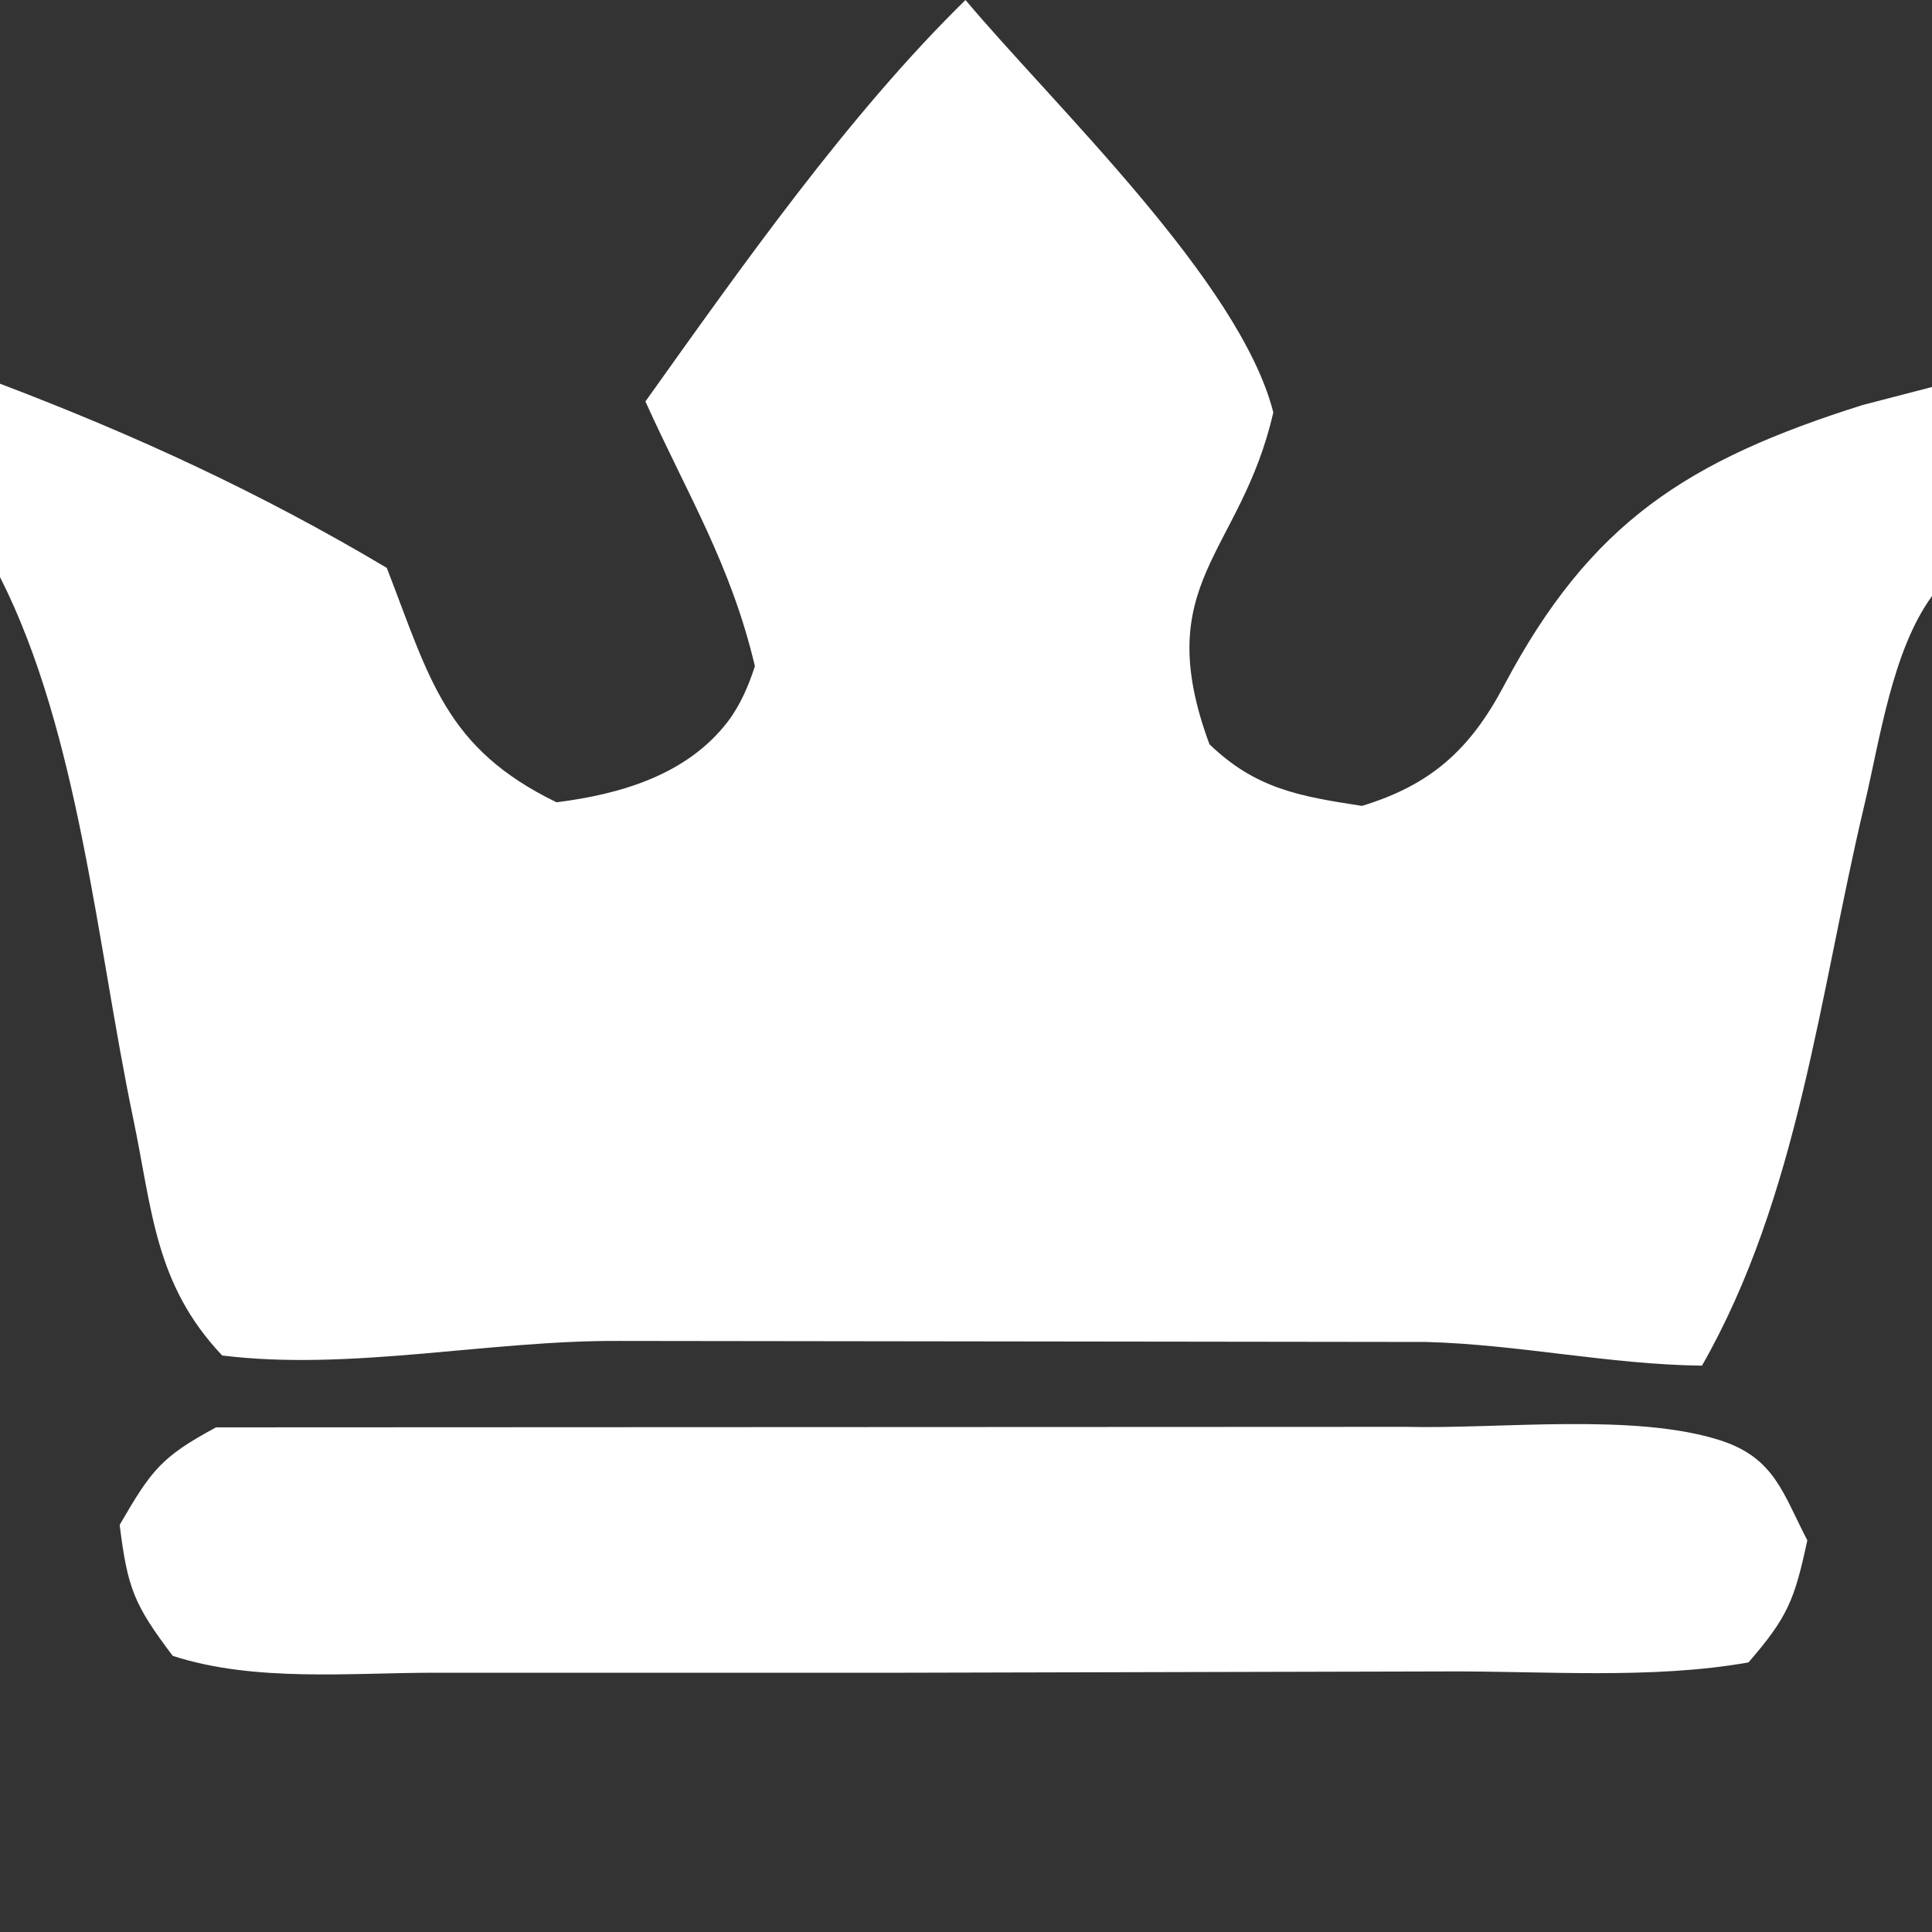 <svg xmlns="http://www.w3.org/2000/svg" fill="none" width="15" height="15" viewBox="0 0 15 15">
  <rect x="0" y="0" width="15" height="15" fill="#333333" stroke="none"/>
  <path fill="#fff" d="m1.679 11.082 9.236-.004c.73.018 1.774-.11 2.442.105.42.136.484.408.675.776-.099.46-.15.594-.457.948-.75.133-1.588.066-2.35.07l-4.195.01H3.38c-.662 0-1.405.075-2.039-.131-.3-.398-.35-.52-.412-1.017.248-.426.32-.526.75-.758ZM15 3.006v1.622c-.31.425-.405 1.119-.526 1.626-.346 1.457-.511 3.039-1.26 4.349-.723-.009-1.422-.165-2.143-.184l-6.262-.008c-1.014-.006-2.088.236-3.084.113-.525-.555-.542-1.129-.693-1.851C.752 7.33.614 5.693 0 4.48V2.979c1.06.403 2.025.848 3.003 1.43.334.862.453 1.4 1.318 1.82.491-.062 1.011-.21 1.33-.627.096-.126.162-.28.21-.43-.187-.79-.523-1.331-.85-2.055C5.753 2.077 6.586.891 7.496 0c.69.821 2.133 2.188 2.39 3.202-.254 1.109-.962 1.314-.496 2.576.36.348.704.405 1.184.479.533-.162.839-.435 1.103-.934.672-1.27 1.428-1.75 2.783-2.178l.539-.14Z"/>
</svg>
